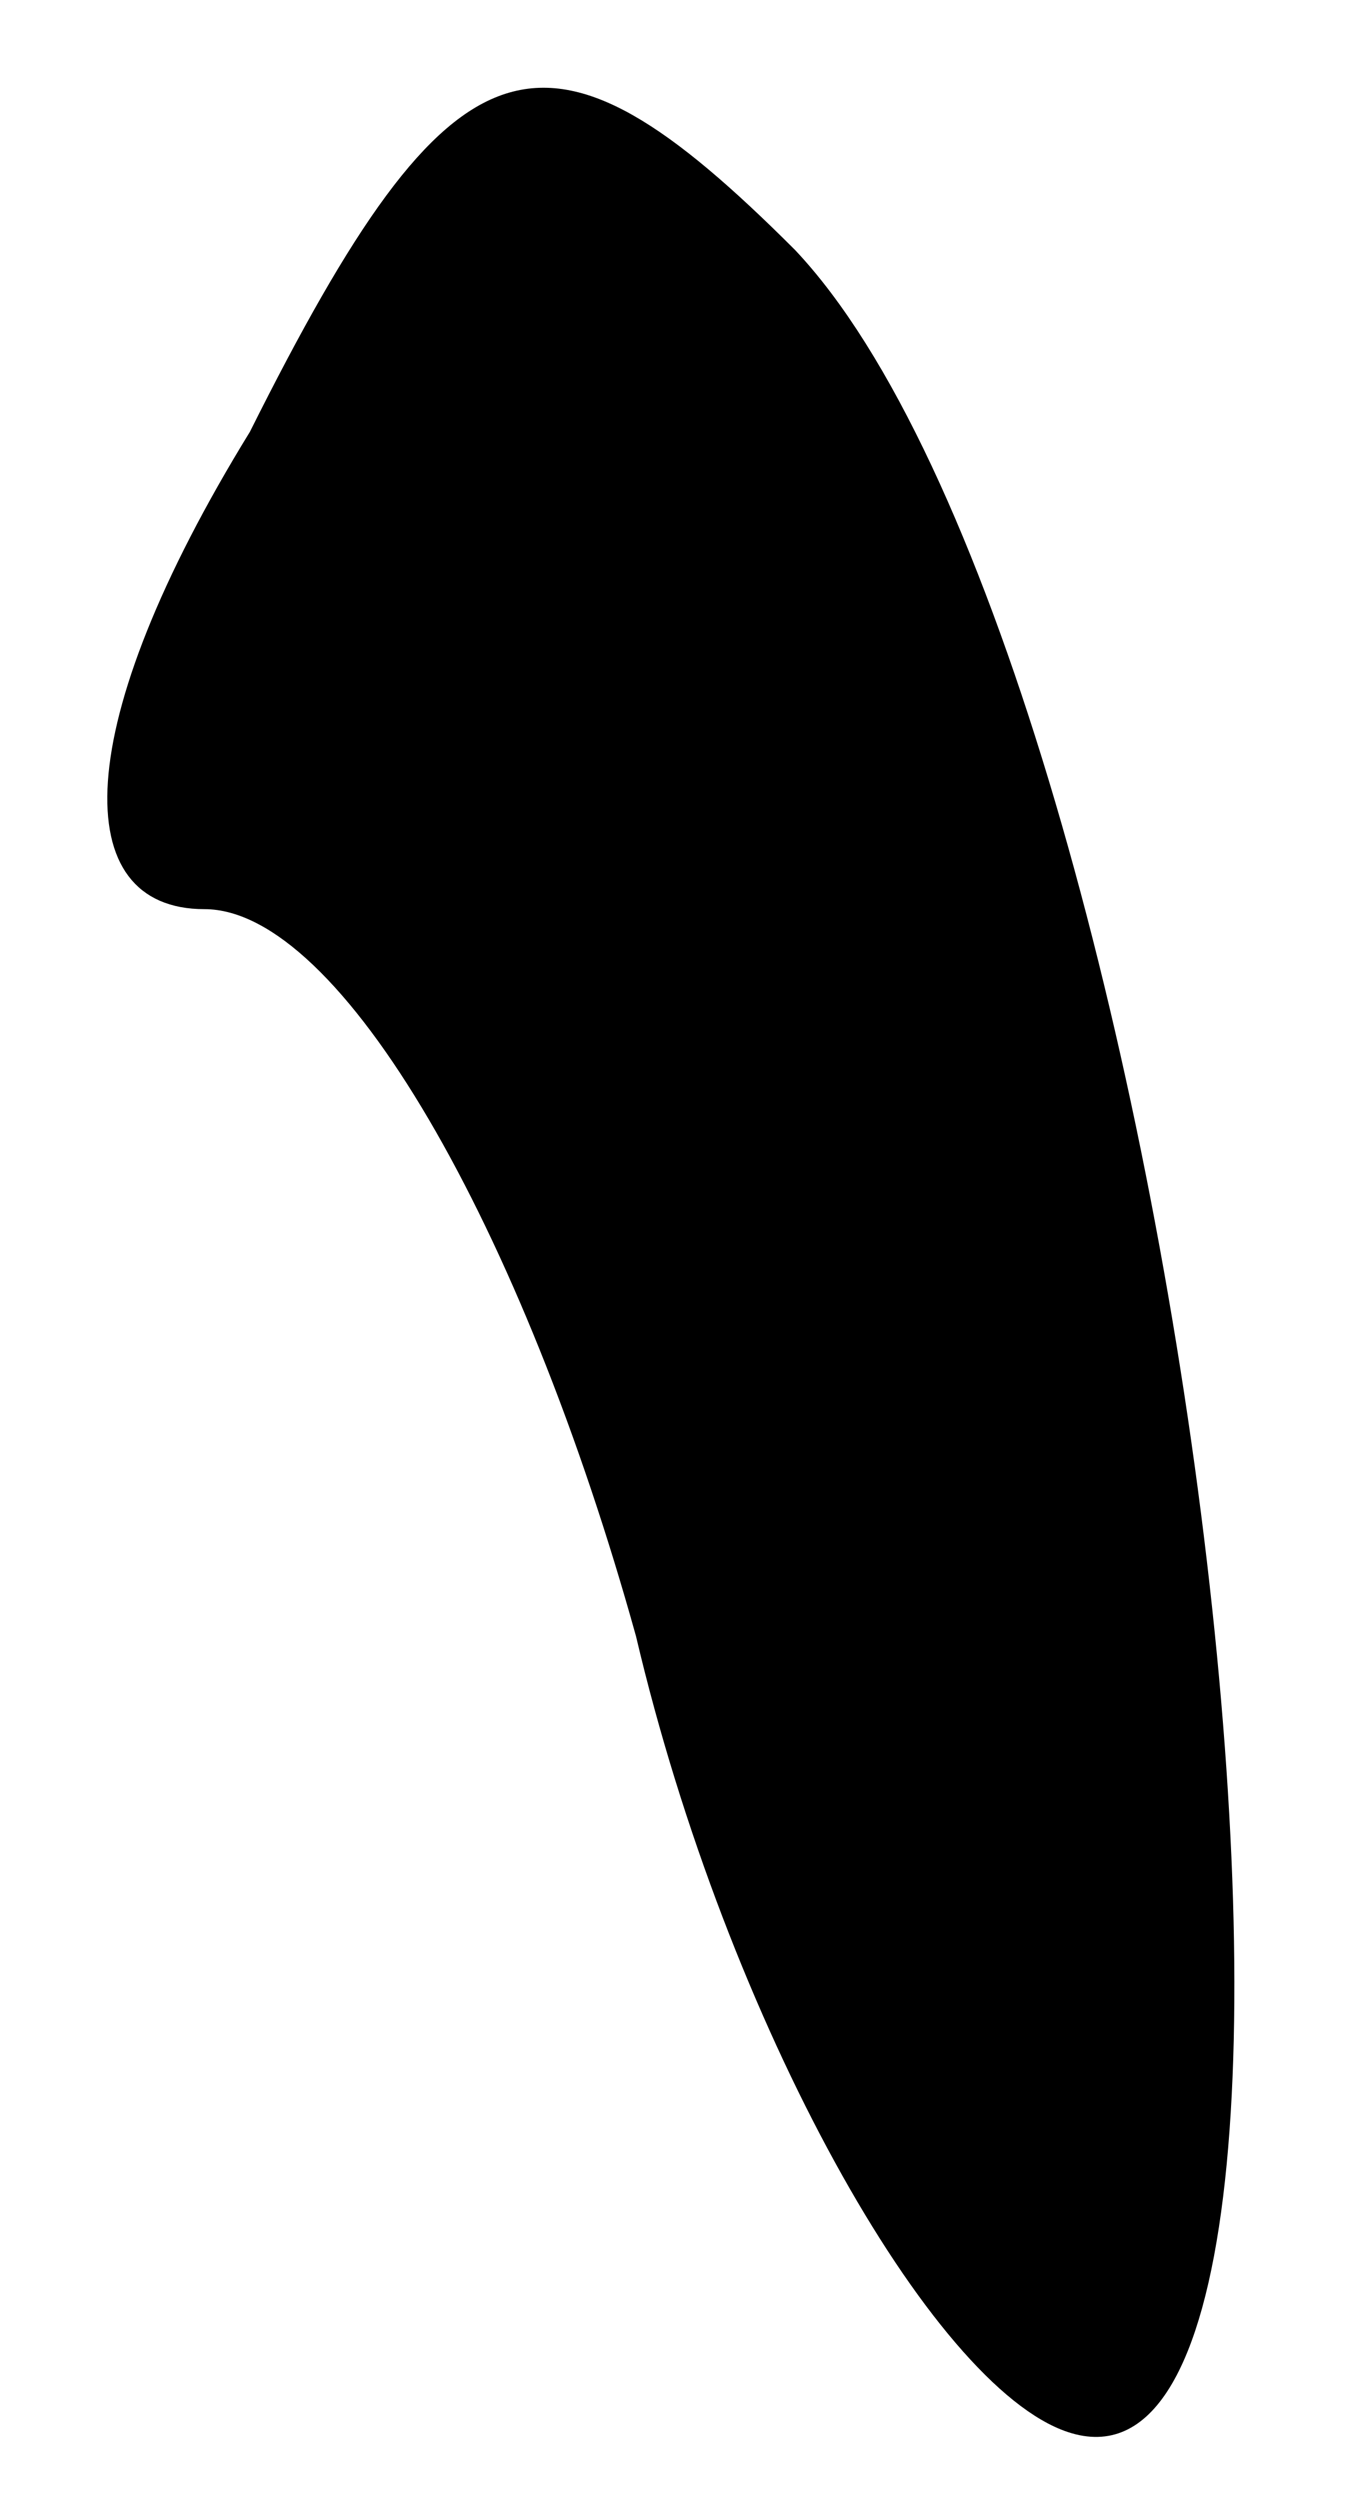 <?xml version="1.0" standalone="no"?>
<!DOCTYPE svg PUBLIC "-//W3C//DTD SVG 20010904//EN"
 "http://www.w3.org/TR/2001/REC-SVG-20010904/DTD/svg10.dtd">
<svg version="1.0" xmlns="http://www.w3.org/2000/svg"
 width="6pt" height="11pt" viewBox="0 0 6 11"
 preserveAspectRatio="xMidYMid meet">
<g transform="translate(0,11) scale(0.1,-0.1)"
fill="#000000" stroke="none">
<path fill="#000000" stroke="none" d="M11 91 c-8 -13 -8 -21 -2 -21 6 0 14
-14 19 -32 4 -17 13 -33 19 -35 15 -5 5 78 -12 96 -11 11 -15 10 -24 -8z"/>
</g>
</svg>
